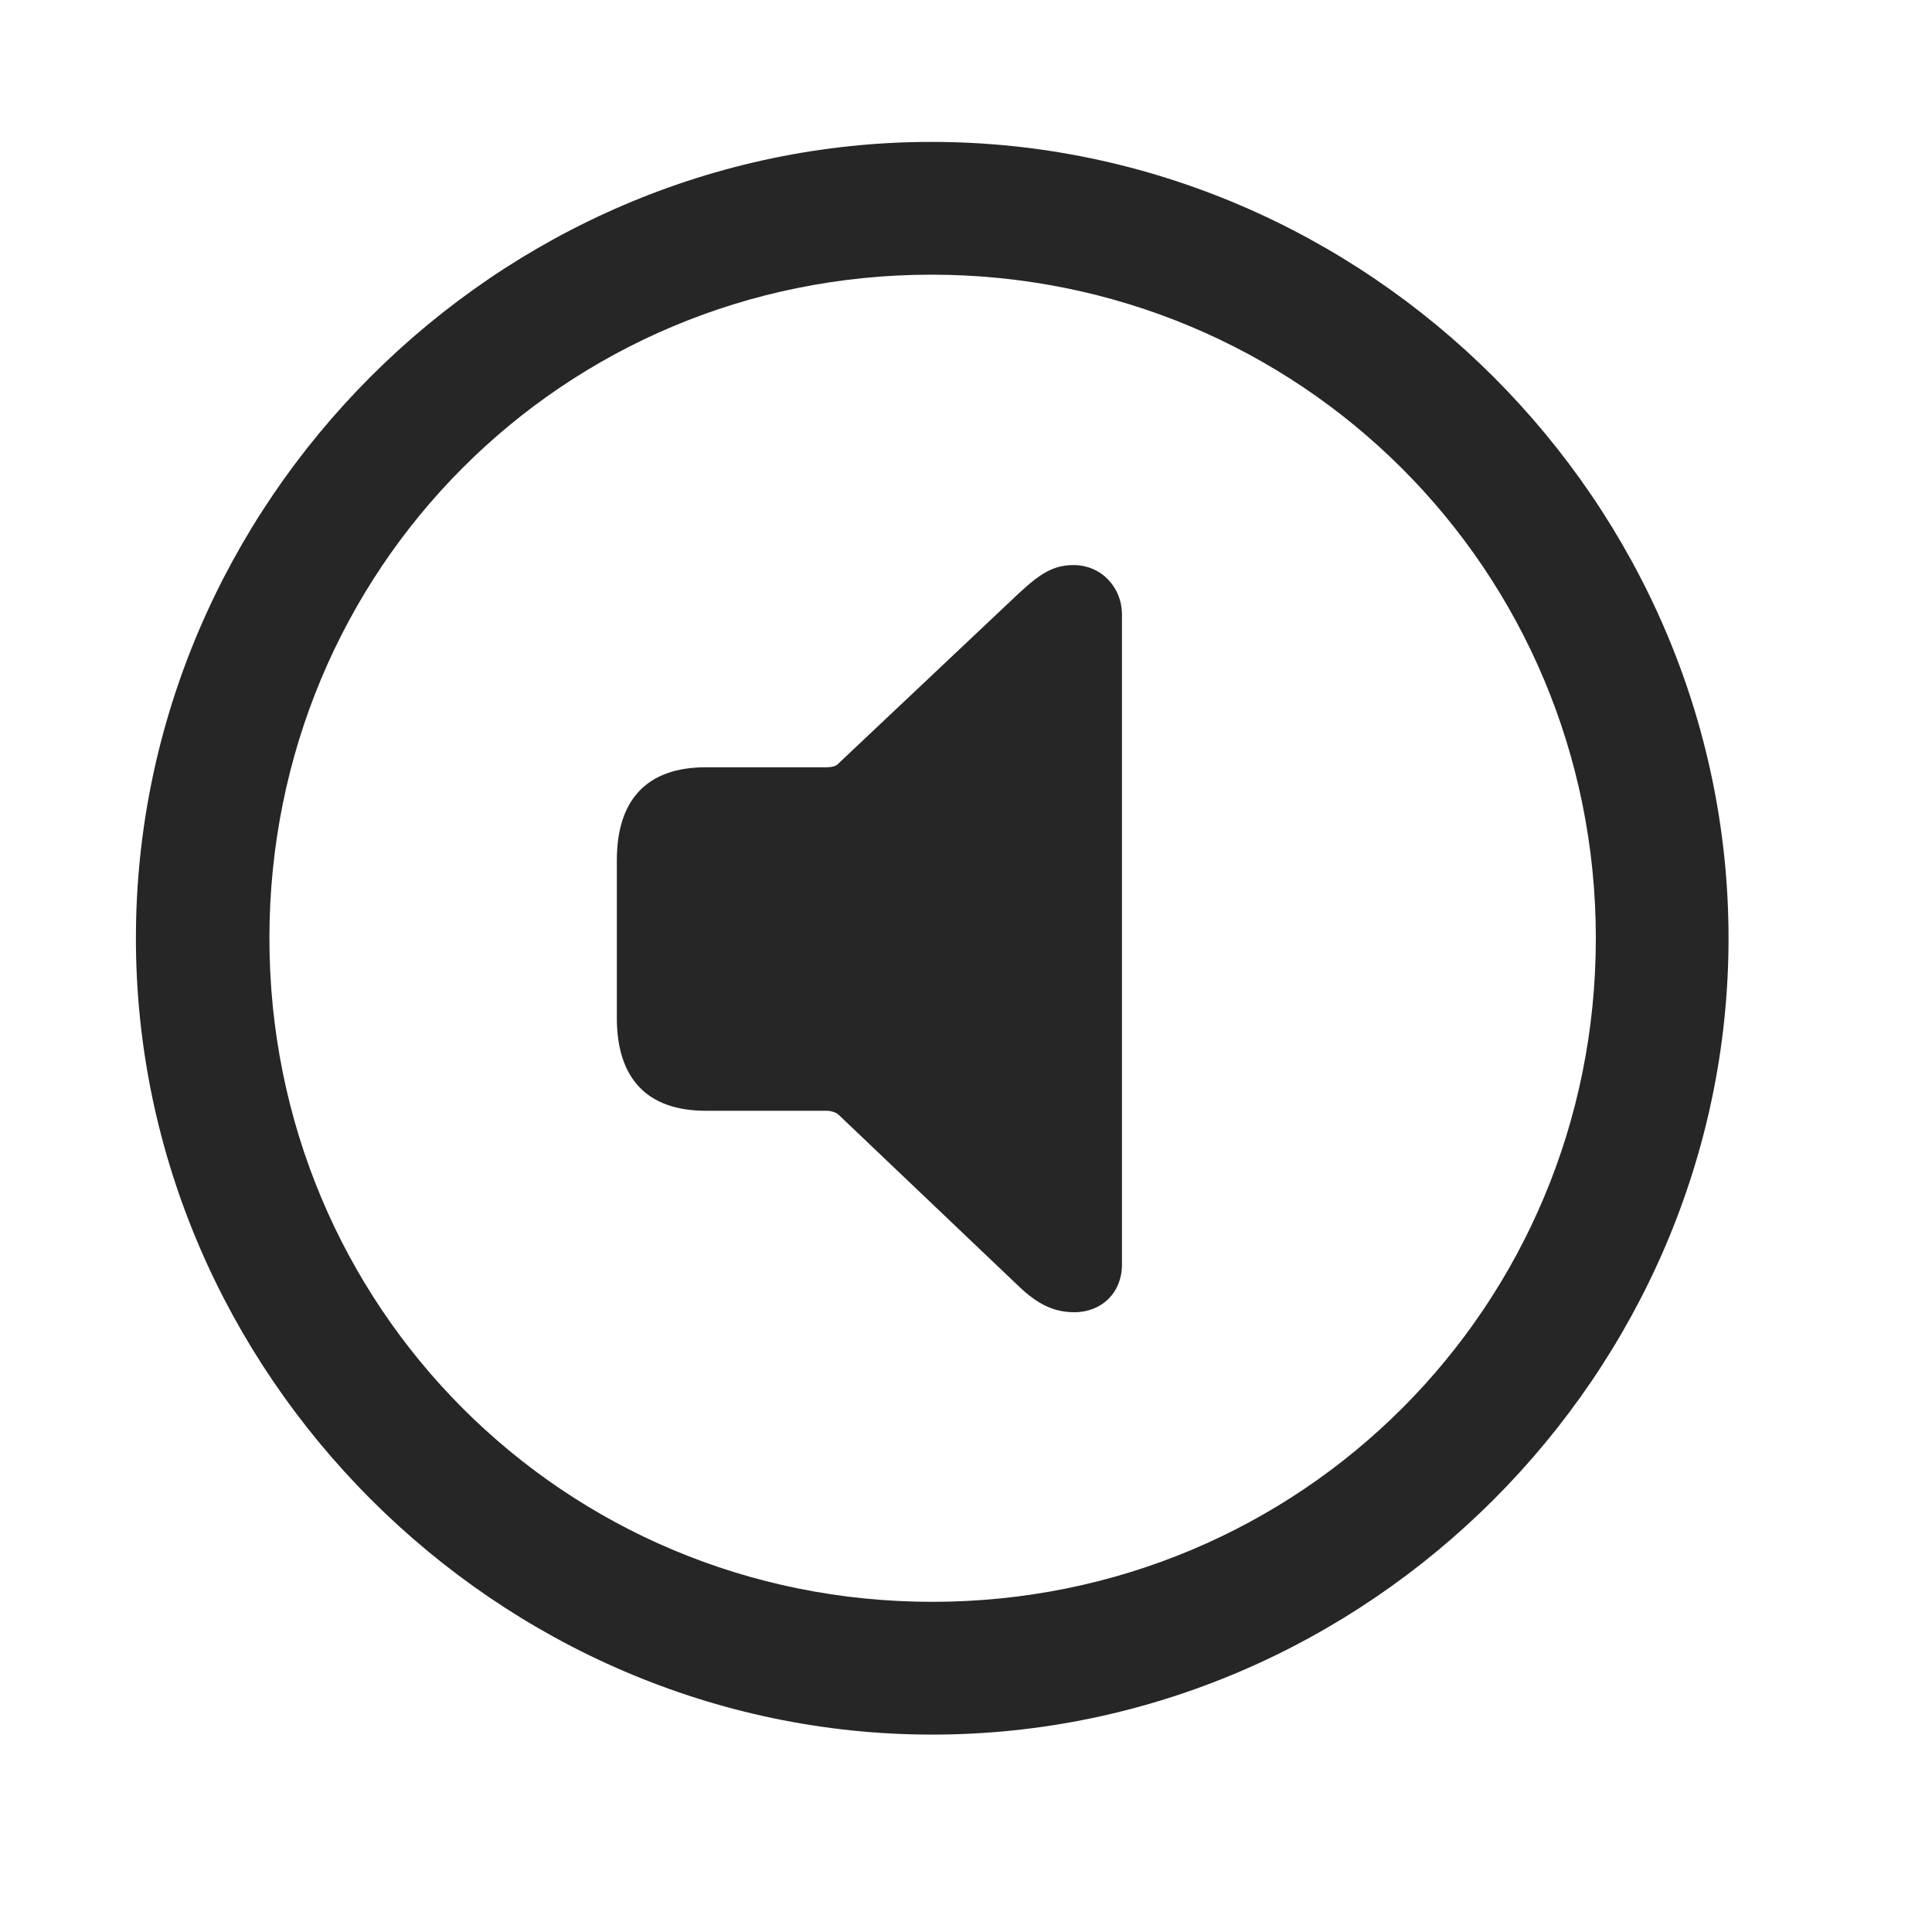 <svg width="29" height="29" viewBox="0 0 29 29" fill="currentColor" xmlns="http://www.w3.org/2000/svg">
<g clip-path="url(#clip0_2207_33902)">
<path d="M13.993 26.037C20.532 26.037 25.946 20.611 25.946 14.084C25.946 7.544 20.52 2.13 13.981 2.13C7.454 2.13 2.04 7.544 2.04 14.084C2.04 20.611 7.466 26.037 13.993 26.037ZM13.993 24.044C8.462 24.044 4.044 19.615 4.044 14.084C4.044 8.552 8.45 4.123 13.981 4.123C19.513 4.123 23.954 8.552 23.954 14.084C23.954 19.615 19.524 24.044 13.993 24.044Z" fill="currentColor" fill-opacity="0.85"/>
<path d="M16.126 19.697C16.536 19.697 16.841 19.404 16.841 18.982V9.22C16.841 8.822 16.536 8.482 16.114 8.482C15.809 8.482 15.61 8.611 15.282 8.916L12.587 11.459C12.552 11.505 12.47 11.517 12.411 11.517H10.595C9.716 11.517 9.259 11.998 9.259 12.912V15.279C9.259 16.193 9.716 16.673 10.595 16.673H12.411C12.47 16.673 12.552 16.697 12.587 16.732L15.282 19.298C15.575 19.58 15.821 19.697 16.126 19.697Z" fill="currentColor" fill-opacity="0.85"/>
</g>
<defs>
<clipPath id="clip0_2207_33902">
<rect width="23.906" height="23.918" fill="currentColor" transform="translate(2.04 2.13)"/>
</clipPath>
</defs>
</svg>
